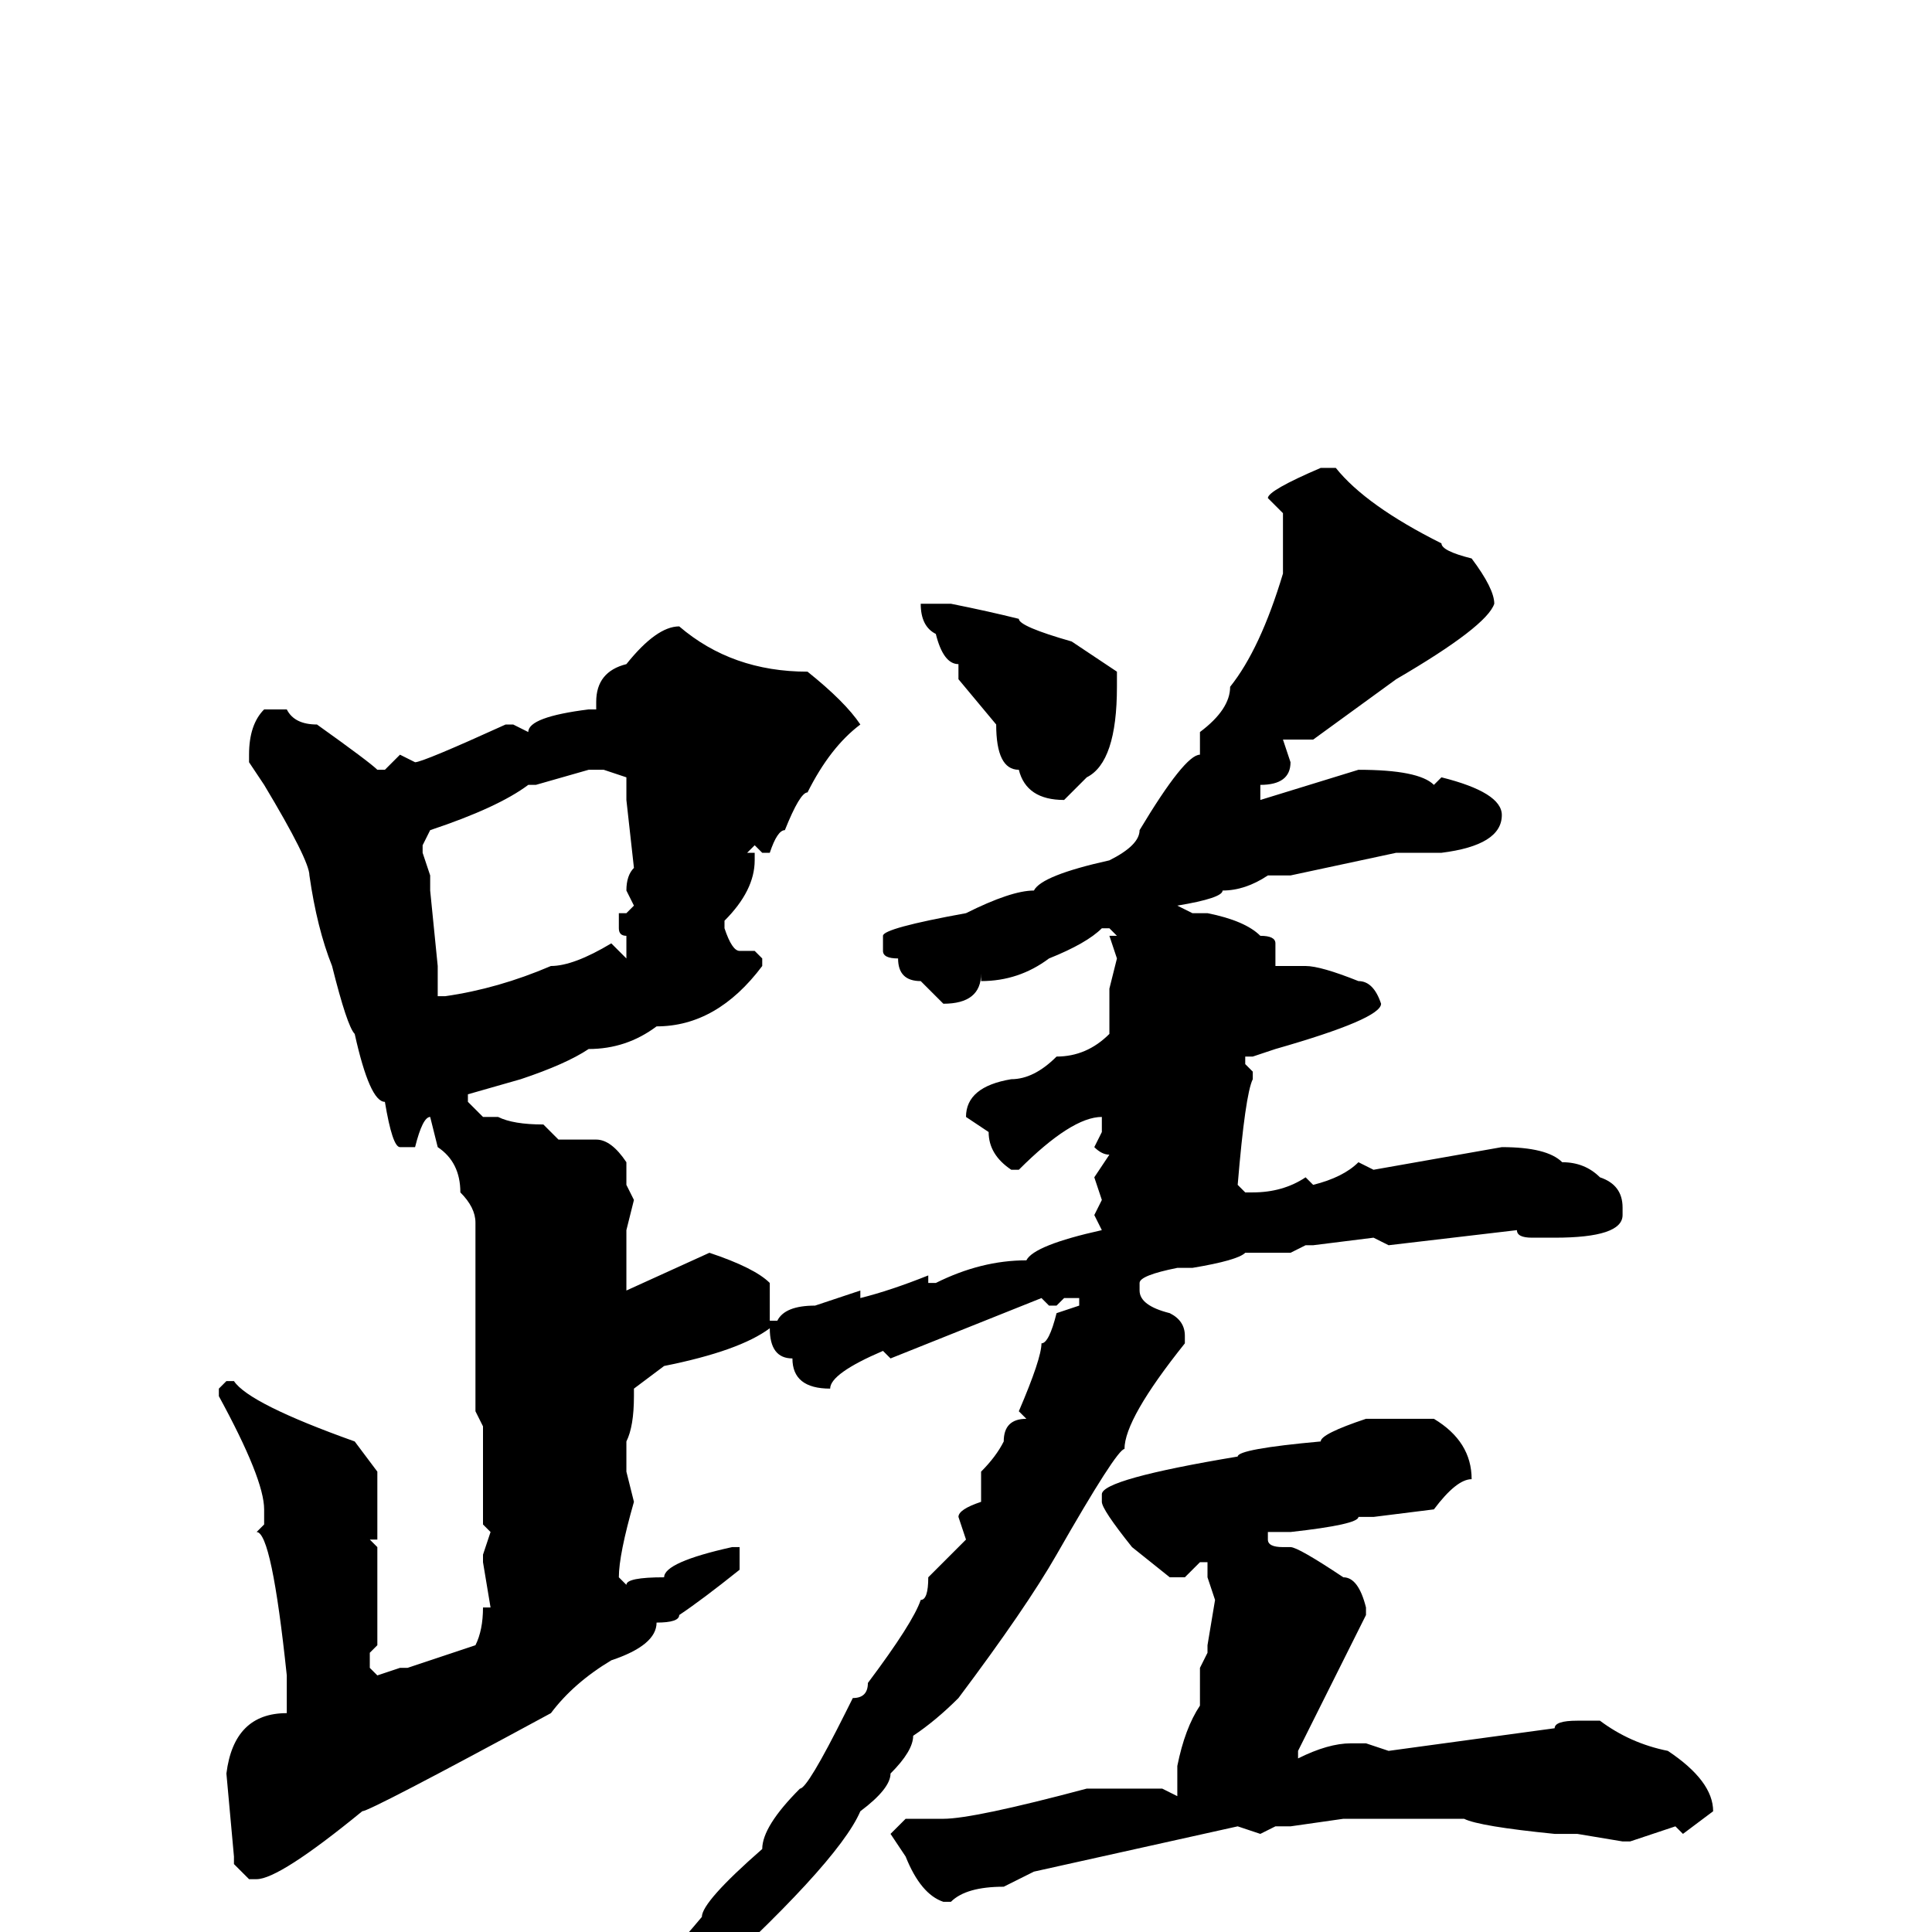 <svg xmlns="http://www.w3.org/2000/svg" viewBox="0 -256 256 256">
	<path fill="#000000" d="M175 -194H177Q181 -189 191 -184Q191 -183 195 -182Q198 -178 198 -176Q197 -173 185 -166L174 -158H170L171 -155Q171 -152 167 -152V-151V-150L180 -154Q188 -154 190 -152L191 -153Q199 -151 199 -148Q199 -144 191 -143H188H187H185L171 -140H168Q165 -138 162 -138Q162 -137 156 -136L158 -135H160Q165 -134 167 -132Q169 -132 169 -131V-128H171H173Q175 -128 180 -126Q182 -126 183 -123Q183 -121 169 -117L166 -116H165V-115L166 -114V-113Q165 -111 164 -99L165 -98H166Q170 -98 173 -100L174 -99Q178 -100 180 -102L182 -101L199 -104Q205 -104 207 -102Q210 -102 212 -100Q215 -99 215 -96V-95Q215 -92 206 -92H205H203Q201 -92 201 -93L184 -91L182 -92L174 -91H173L171 -90H165Q164 -89 158 -88H156Q151 -87 151 -86V-85Q151 -83 155 -82Q157 -81 157 -79V-78Q149 -68 149 -64Q148 -64 140 -50Q136 -43 127 -31Q124 -28 121 -26Q121 -24 118 -21Q118 -19 114 -16Q111 -9 91 9L76 18V15Q85 8 87 4Q88 4 93 -2Q93 -4 101 -11Q101 -14 106 -19Q107 -19 112 -29L113 -31Q115 -31 115 -33Q121 -41 122 -44Q123 -44 123 -47L128 -52L127 -55Q127 -56 130 -57V-61Q132 -63 133 -65Q133 -68 136 -68L135 -69Q138 -76 138 -78Q139 -78 140 -82L143 -83V-84H141L140 -83H139L138 -84L118 -76L117 -77Q110 -74 110 -72Q105 -72 105 -76Q102 -76 102 -80Q98 -77 88 -75L84 -72V-71Q84 -67 83 -65V-62V-61L84 -57Q82 -50 82 -47L83 -46Q83 -47 88 -47Q88 -49 97 -51H98V-48Q93 -44 90 -42Q90 -41 87 -41Q87 -38 81 -36Q76 -33 73 -29Q49 -16 48 -16Q37 -7 34 -7H33L31 -9V-10L30 -21Q31 -29 38 -29V-30V-31V-34Q36 -53 34 -53L35 -54V-56Q35 -60 29 -71V-72L30 -73H31Q33 -70 47 -65L50 -61V-52H49L50 -51V-49V-45V-40V-38L49 -37V-35L50 -34L53 -35H54L63 -38Q64 -40 64 -43H65L64 -49V-50L65 -53L64 -54V-59V-64V-67L63 -69V-88V-94Q63 -96 61 -98Q61 -102 58 -104L57 -108Q56 -108 55 -104H53Q52 -104 51 -110Q49 -110 47 -119Q46 -120 44 -128Q42 -133 41 -140Q41 -142 35 -152L33 -155V-156Q33 -160 35 -162H38Q39 -160 42 -160Q49 -155 50 -154H51L53 -156L55 -155Q56 -155 67 -160H68L70 -159Q70 -161 78 -162H79V-163Q79 -167 83 -168Q87 -173 90 -173Q97 -167 107 -167Q112 -163 114 -160Q110 -157 107 -151Q106 -151 104 -146Q103 -146 102 -143H101L100 -144L99 -143H100V-142Q100 -138 96 -134V-133Q97 -130 98 -130H100L101 -129V-128Q95 -120 87 -120Q83 -117 78 -117Q75 -115 69 -113L62 -111V-110L64 -108H65H66Q68 -107 72 -107L74 -105H79Q81 -105 83 -102V-100V-99L84 -97L83 -93V-90V-89V-87V-85L94 -90Q100 -88 102 -86V-81H103Q104 -83 108 -83L114 -85V-84Q118 -85 123 -87V-86H124Q130 -89 136 -89Q137 -91 146 -93L145 -95L146 -97L145 -100L147 -103Q146 -103 145 -104L146 -106V-108Q142 -108 135 -101H134Q131 -103 131 -106L128 -108Q128 -112 134 -113Q137 -113 140 -116Q144 -116 147 -119V-125L148 -129L147 -132H148L147 -133H146Q144 -131 139 -129Q135 -126 130 -126V-127Q130 -123 125 -123L122 -126Q119 -126 119 -129Q117 -129 117 -130V-132Q117 -133 128 -135Q134 -138 137 -138Q138 -140 147 -142Q151 -144 151 -146Q157 -156 159 -156V-159Q163 -162 163 -165Q167 -170 170 -180V-183V-188L168 -190Q168 -191 175 -194ZM123 -176H126Q131 -175 135 -174Q135 -173 142 -171L148 -167V-165Q148 -155 144 -153L141 -150Q136 -150 135 -154Q132 -154 132 -160L127 -166V-168Q125 -168 124 -172Q122 -173 122 -176ZM71 -152H70Q66 -149 57 -146L56 -144V-143L57 -140V-138L58 -128V-125V-124H59Q66 -125 73 -128Q76 -128 81 -131L83 -129V-130V-132Q82 -132 82 -133V-135H83L84 -136L83 -138Q83 -140 84 -141L83 -150V-153L80 -154H78ZM181 -68H190Q195 -65 195 -60Q193 -60 190 -56L182 -55H180Q180 -54 171 -53H170H168V-52Q168 -51 170 -51H171Q172 -51 178 -47Q180 -47 181 -43V-42Q177 -34 172 -24V-23Q176 -25 179 -25H181L184 -24L206 -27Q206 -28 209 -28H212Q216 -25 221 -24Q227 -20 227 -16L223 -13L222 -14L216 -12H215L209 -13H206Q196 -14 194 -15H192H178L171 -14H169L167 -13L164 -14Q146 -10 137 -8L133 -6Q128 -6 126 -4H125Q122 -5 120 -10L118 -13L120 -15H125Q129 -15 144 -19H151H153H154L156 -18V-19V-22Q157 -27 159 -30V-35L160 -37V-38L161 -44L160 -47V-49H159L157 -47H155L150 -51Q146 -56 146 -57V-58Q146 -60 164 -63Q164 -64 175 -65Q175 -66 181 -68Z"/>
</svg>